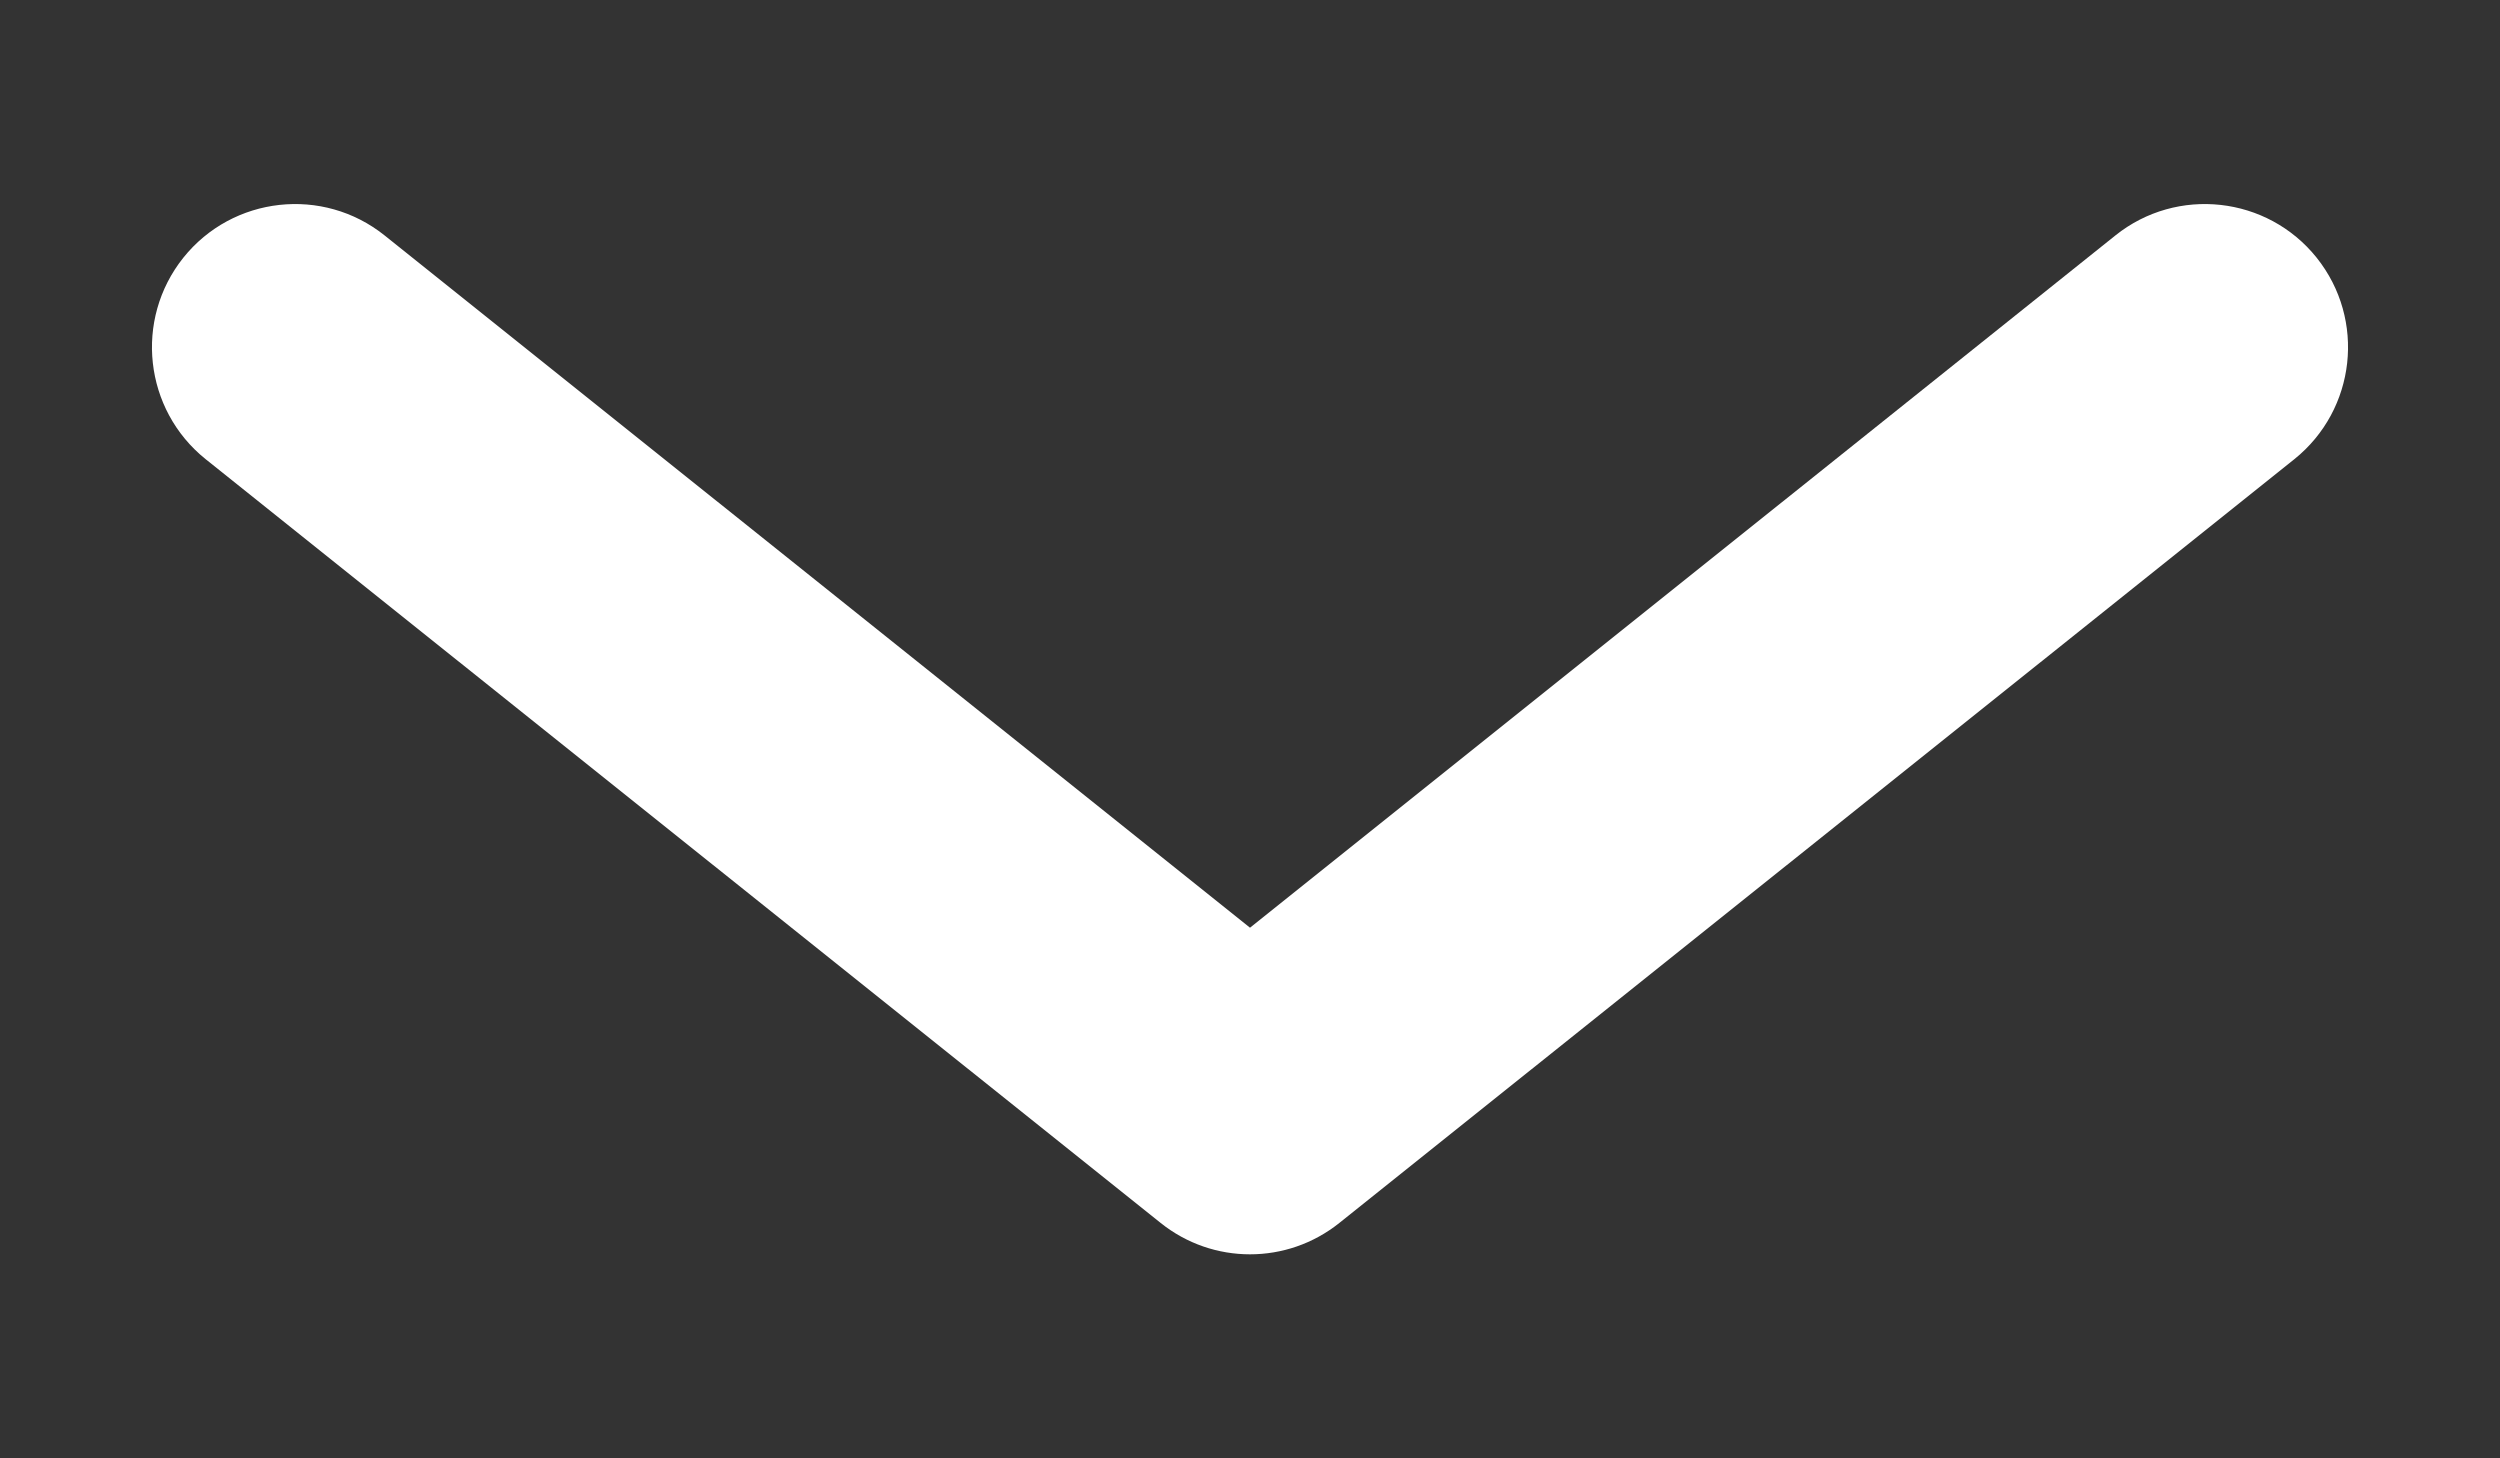 <svg width="12" height="7" viewBox="0 0 12 7" fill="none" xmlns="http://www.w3.org/2000/svg">
<rect x="0" y="0" width="12" height="7" fill="#333333" stroke="none"/>
<path fill-rule="evenodd" clip-rule="evenodd" d="M11.12 1.237C10.883 0.941 10.45 0.893 10.154 1.13L6 4.453L1.846 1.13C1.55 0.893 1.117 0.941 0.88 1.237C0.643 1.534 0.691 1.966 0.987 2.204L5.571 5.87C5.822 6.071 6.178 6.071 6.429 5.87L11.013 2.204C11.309 1.966 11.357 1.534 11.12 1.237Z" fill="white"/>
</svg>
